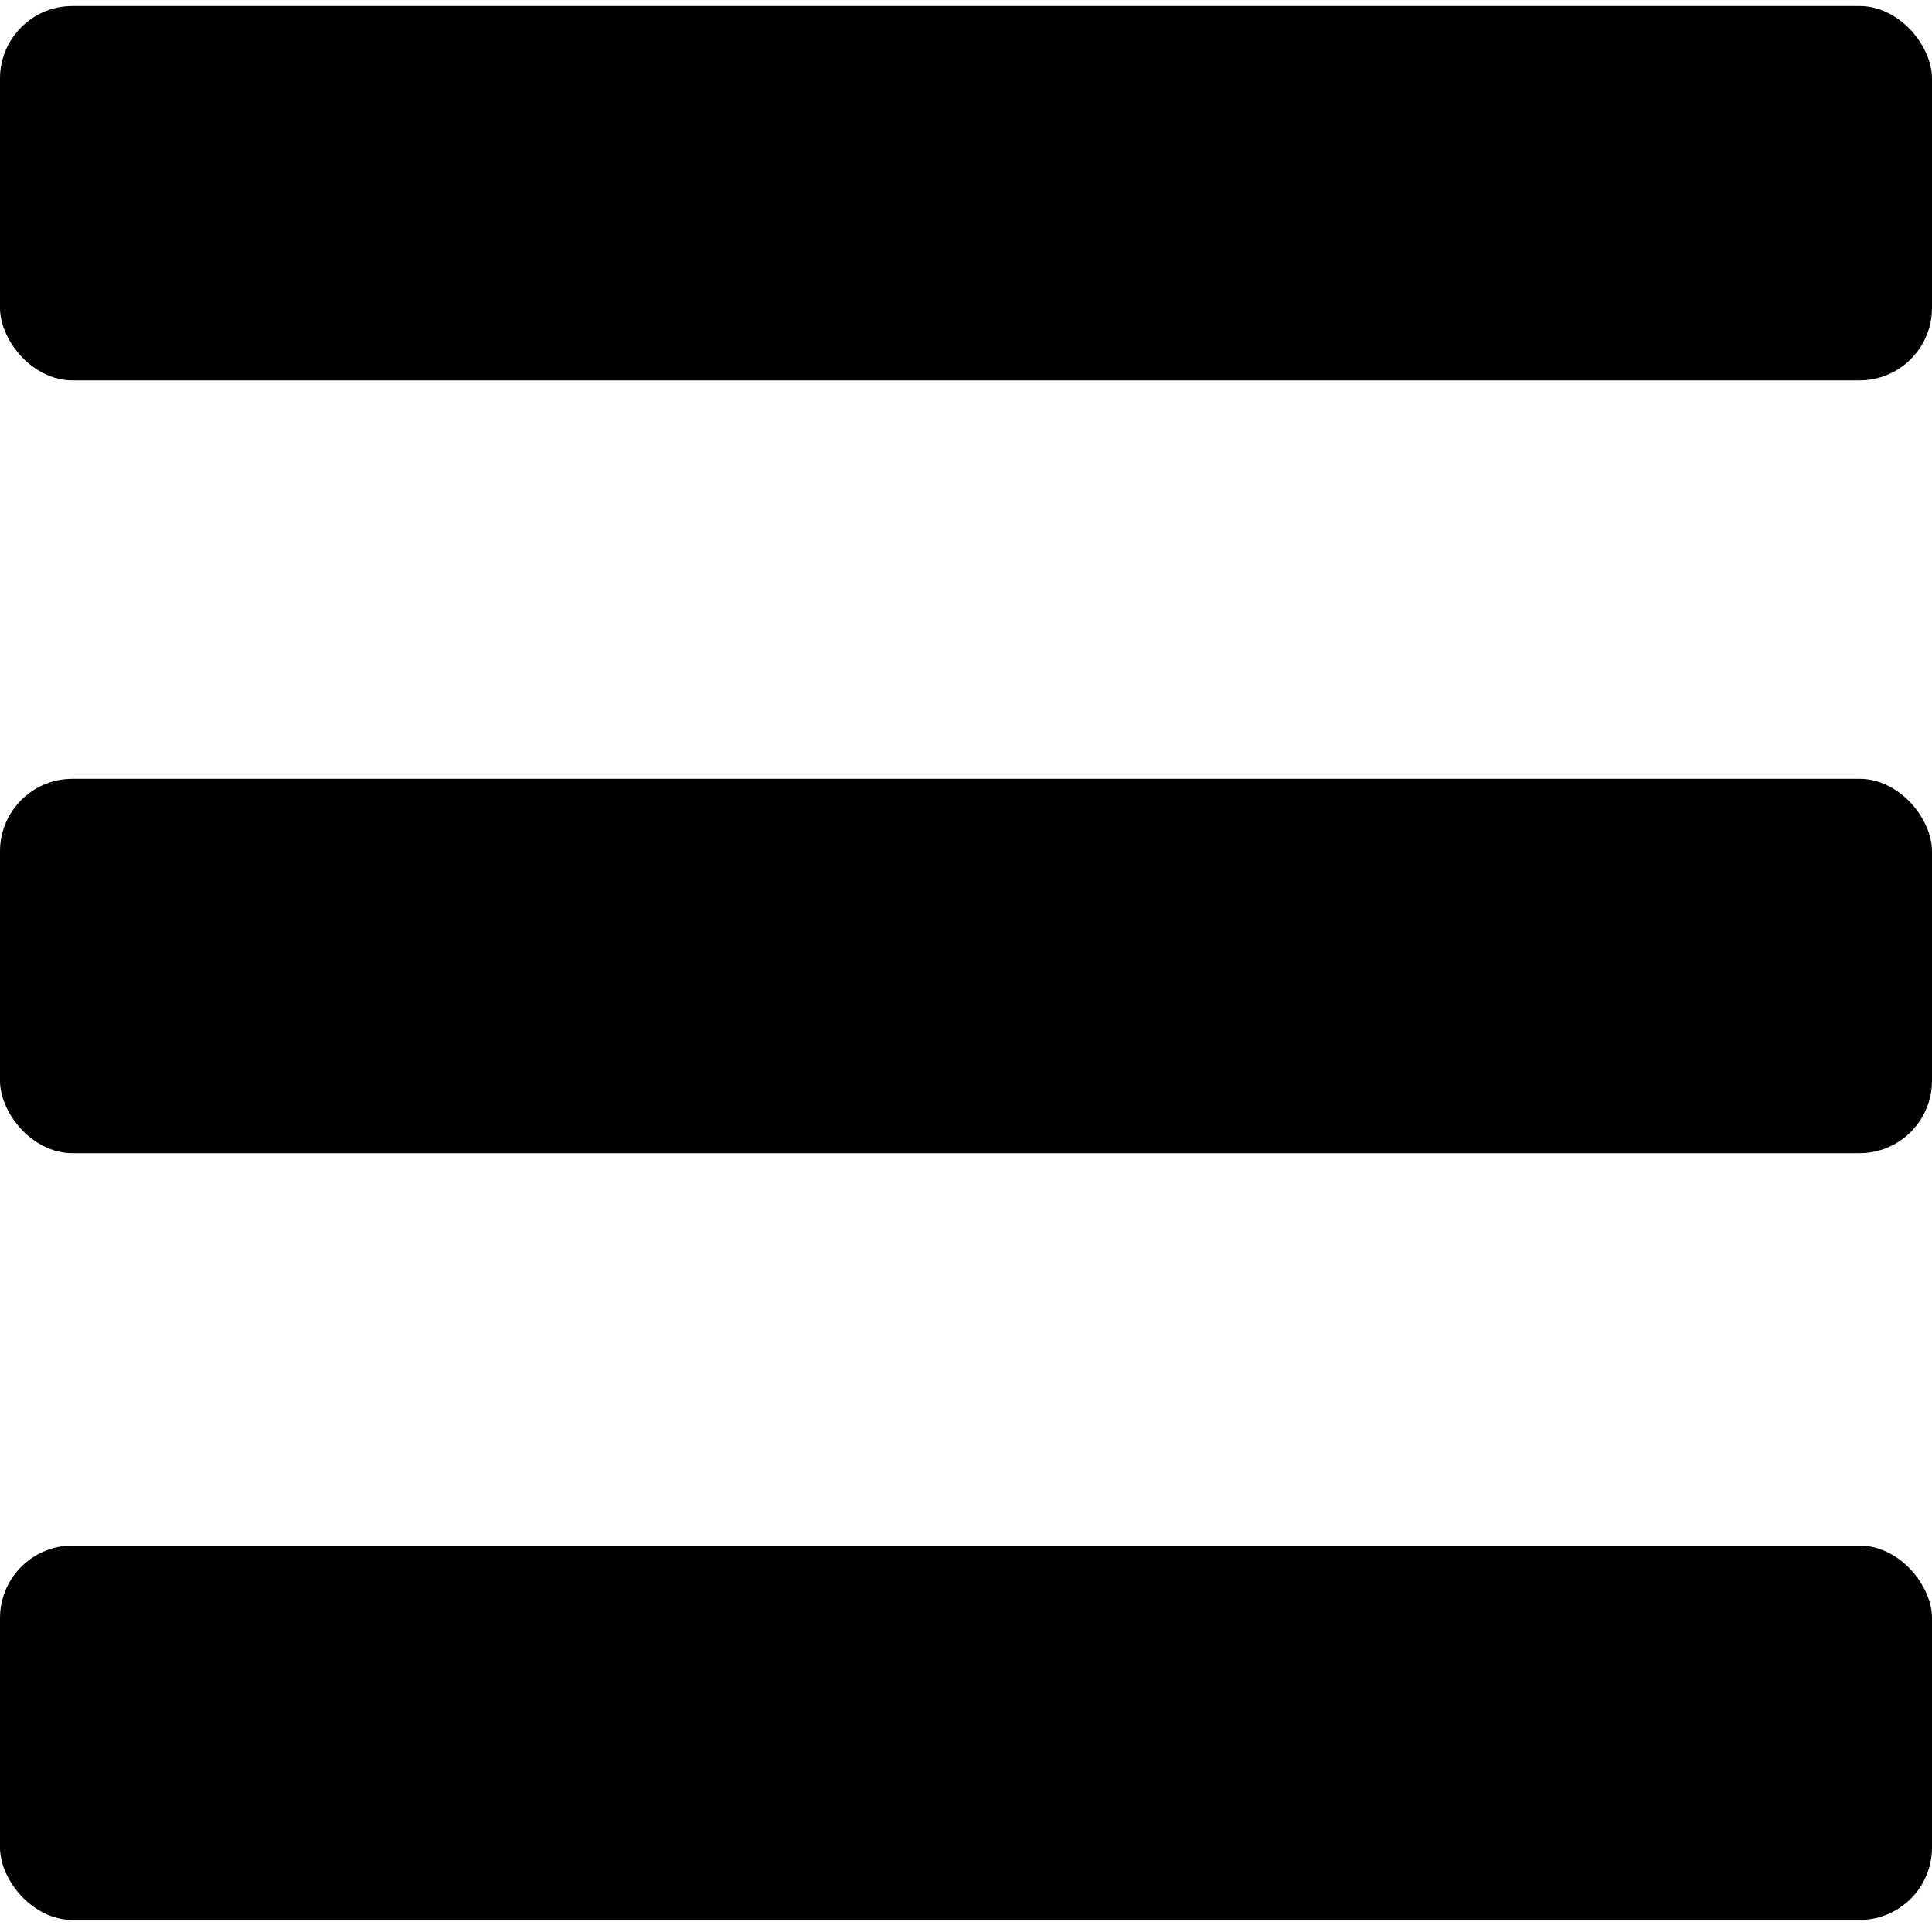 <svg xmlns="http://www.w3.org/2000/svg" width="320" height="320"><g class="currentLayer"><rect x="0" y="129" width="320" height="62" rx="12" ry="12" color="#000"/><rect x="0" y="256" width="320" height="62" rx="12" ry="12" color="#000"/><rect x="0" y="1" width="320" height="62" rx="12" ry="12" color="#000"/></g></svg>
